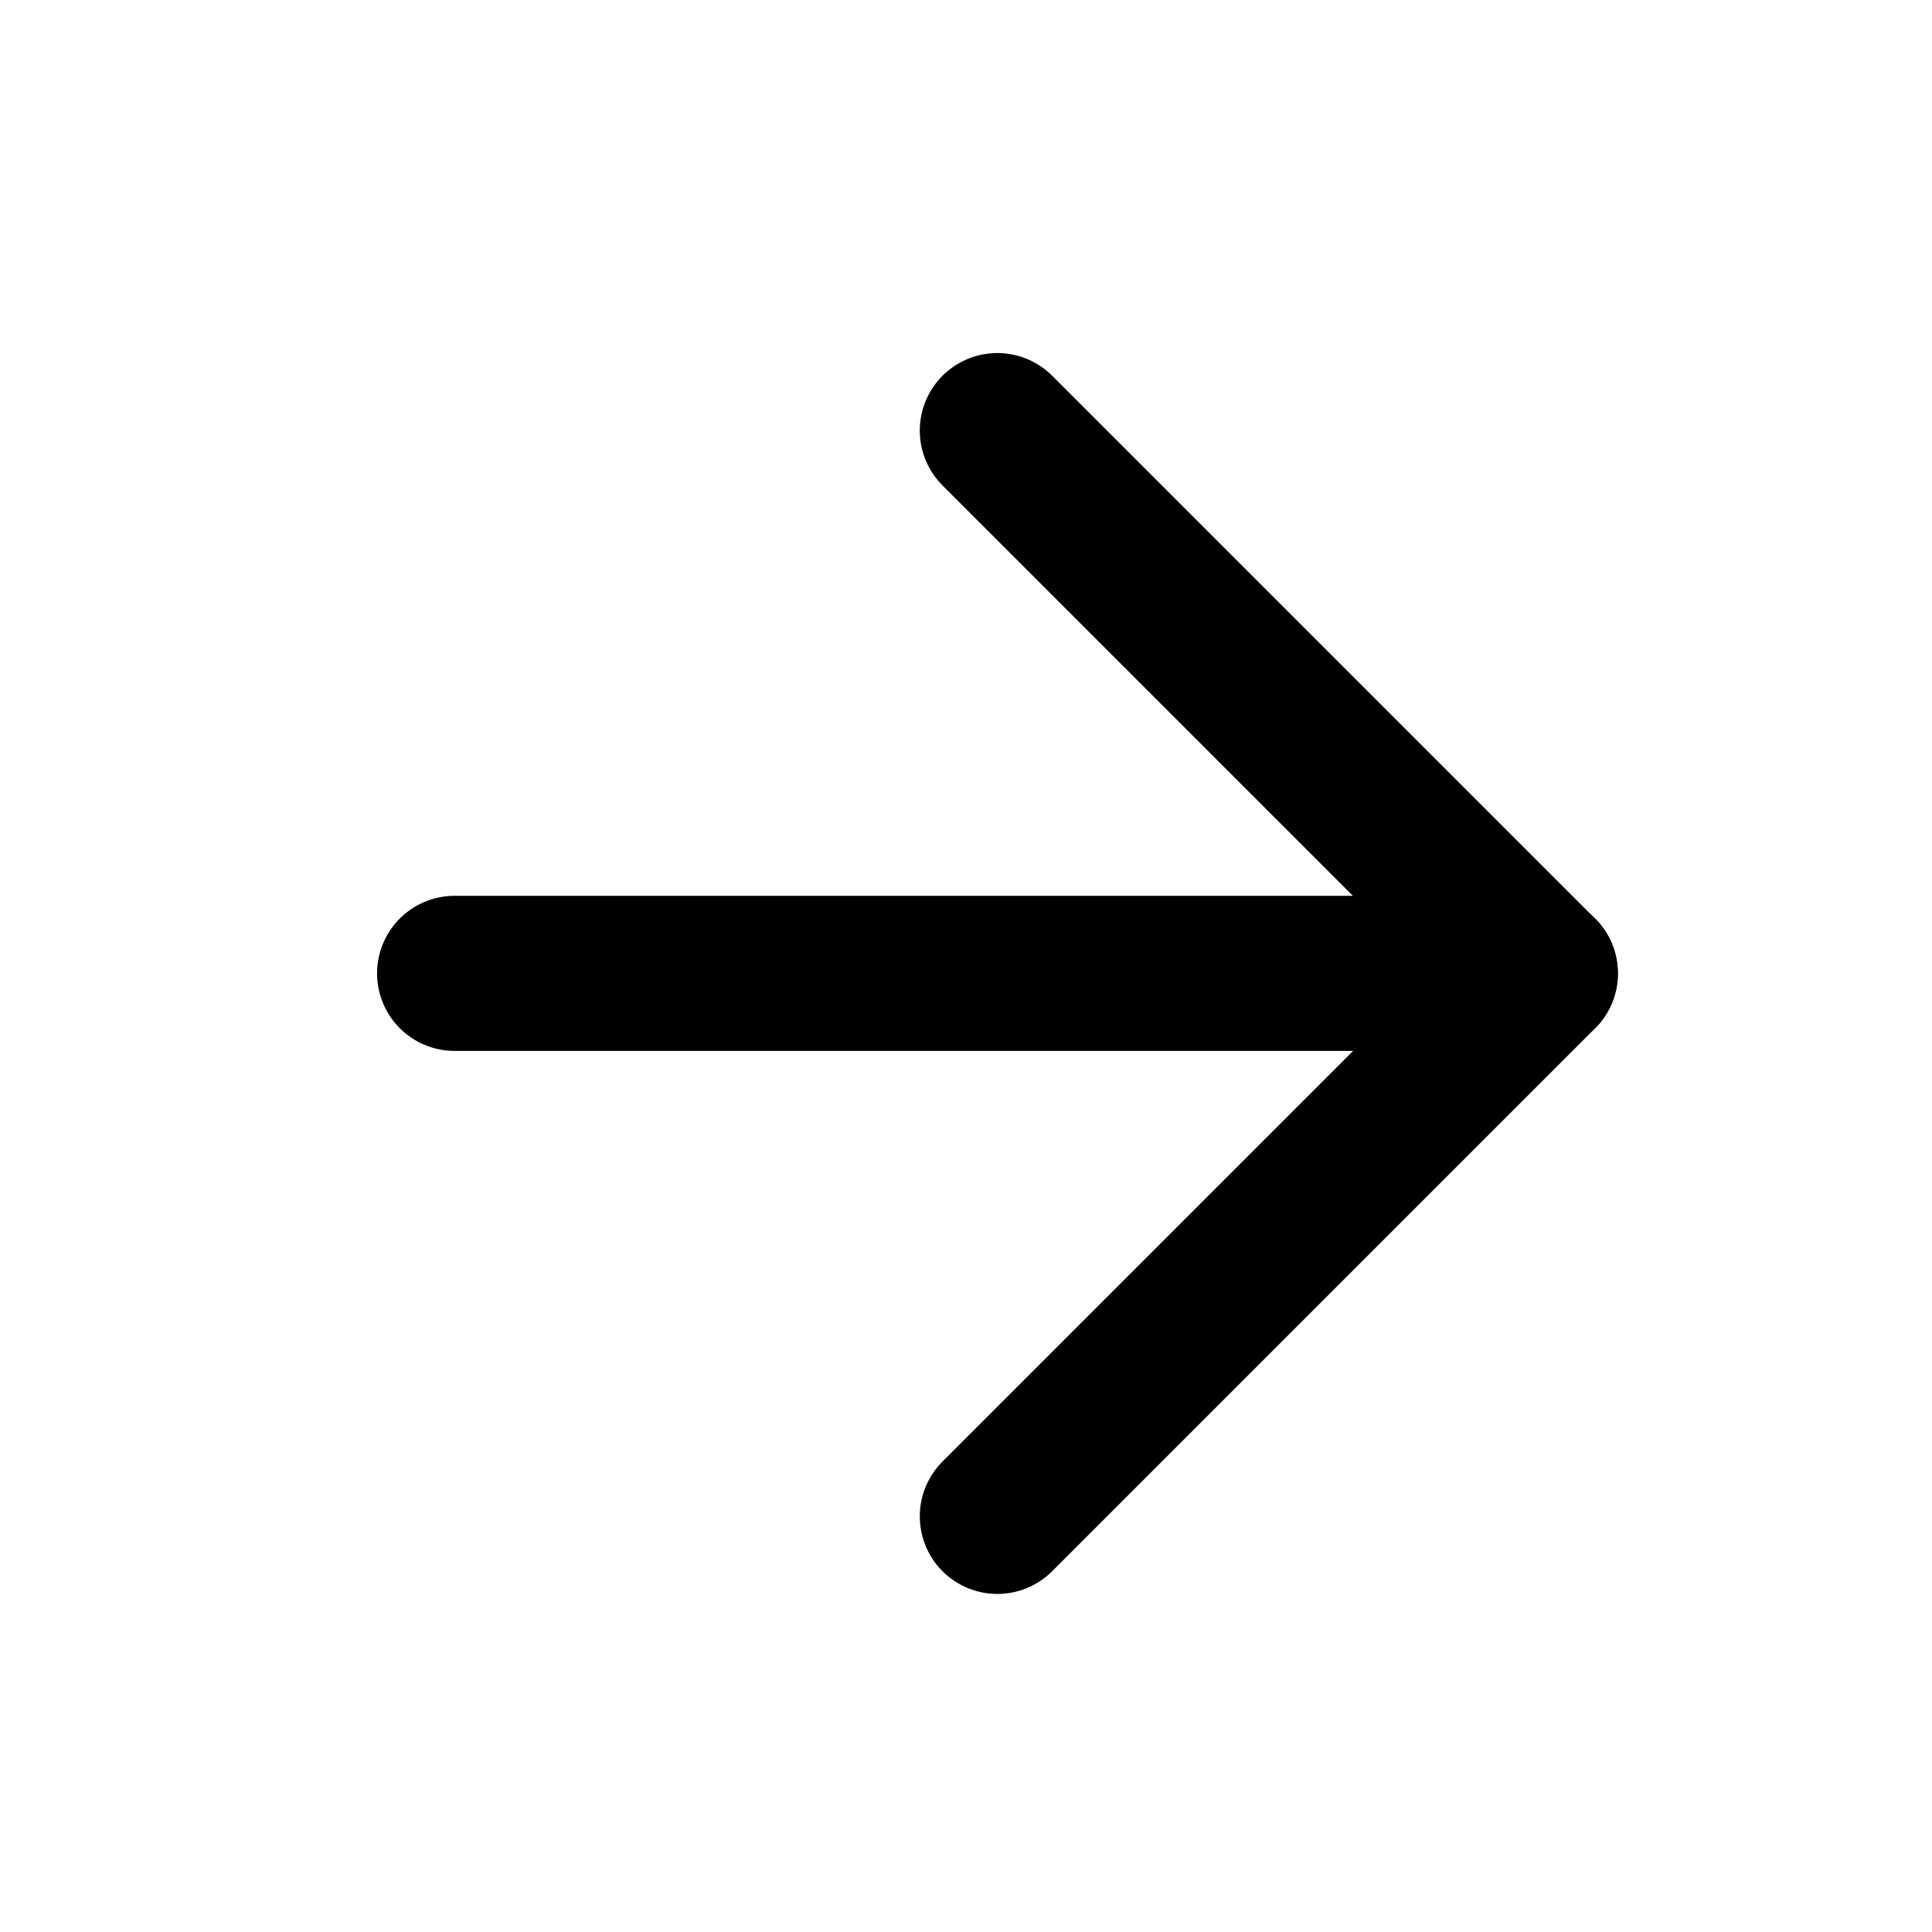 <!-- Generated by IcoMoon.io -->
<svg version="1.1" xmlns="http://www.w3.org/2000/svg" width="32" height="32" viewBox="0 0 32 32">
<title>arrow-rightarrowRight</title>
<path fill="none" stroke-linejoin="round" stroke-linecap="round" stroke-miterlimit="4" stroke-width="2.569" stroke="#000" d="M7.53 16.122h17.984"></path>
<path fill="none" stroke-linejoin="round" stroke-linecap="round" stroke-miterlimit="4" stroke-width="2.569" stroke="#000" d="M16.519 7.132l8.992 8.992-8.992 8.992"></path>
</svg>
